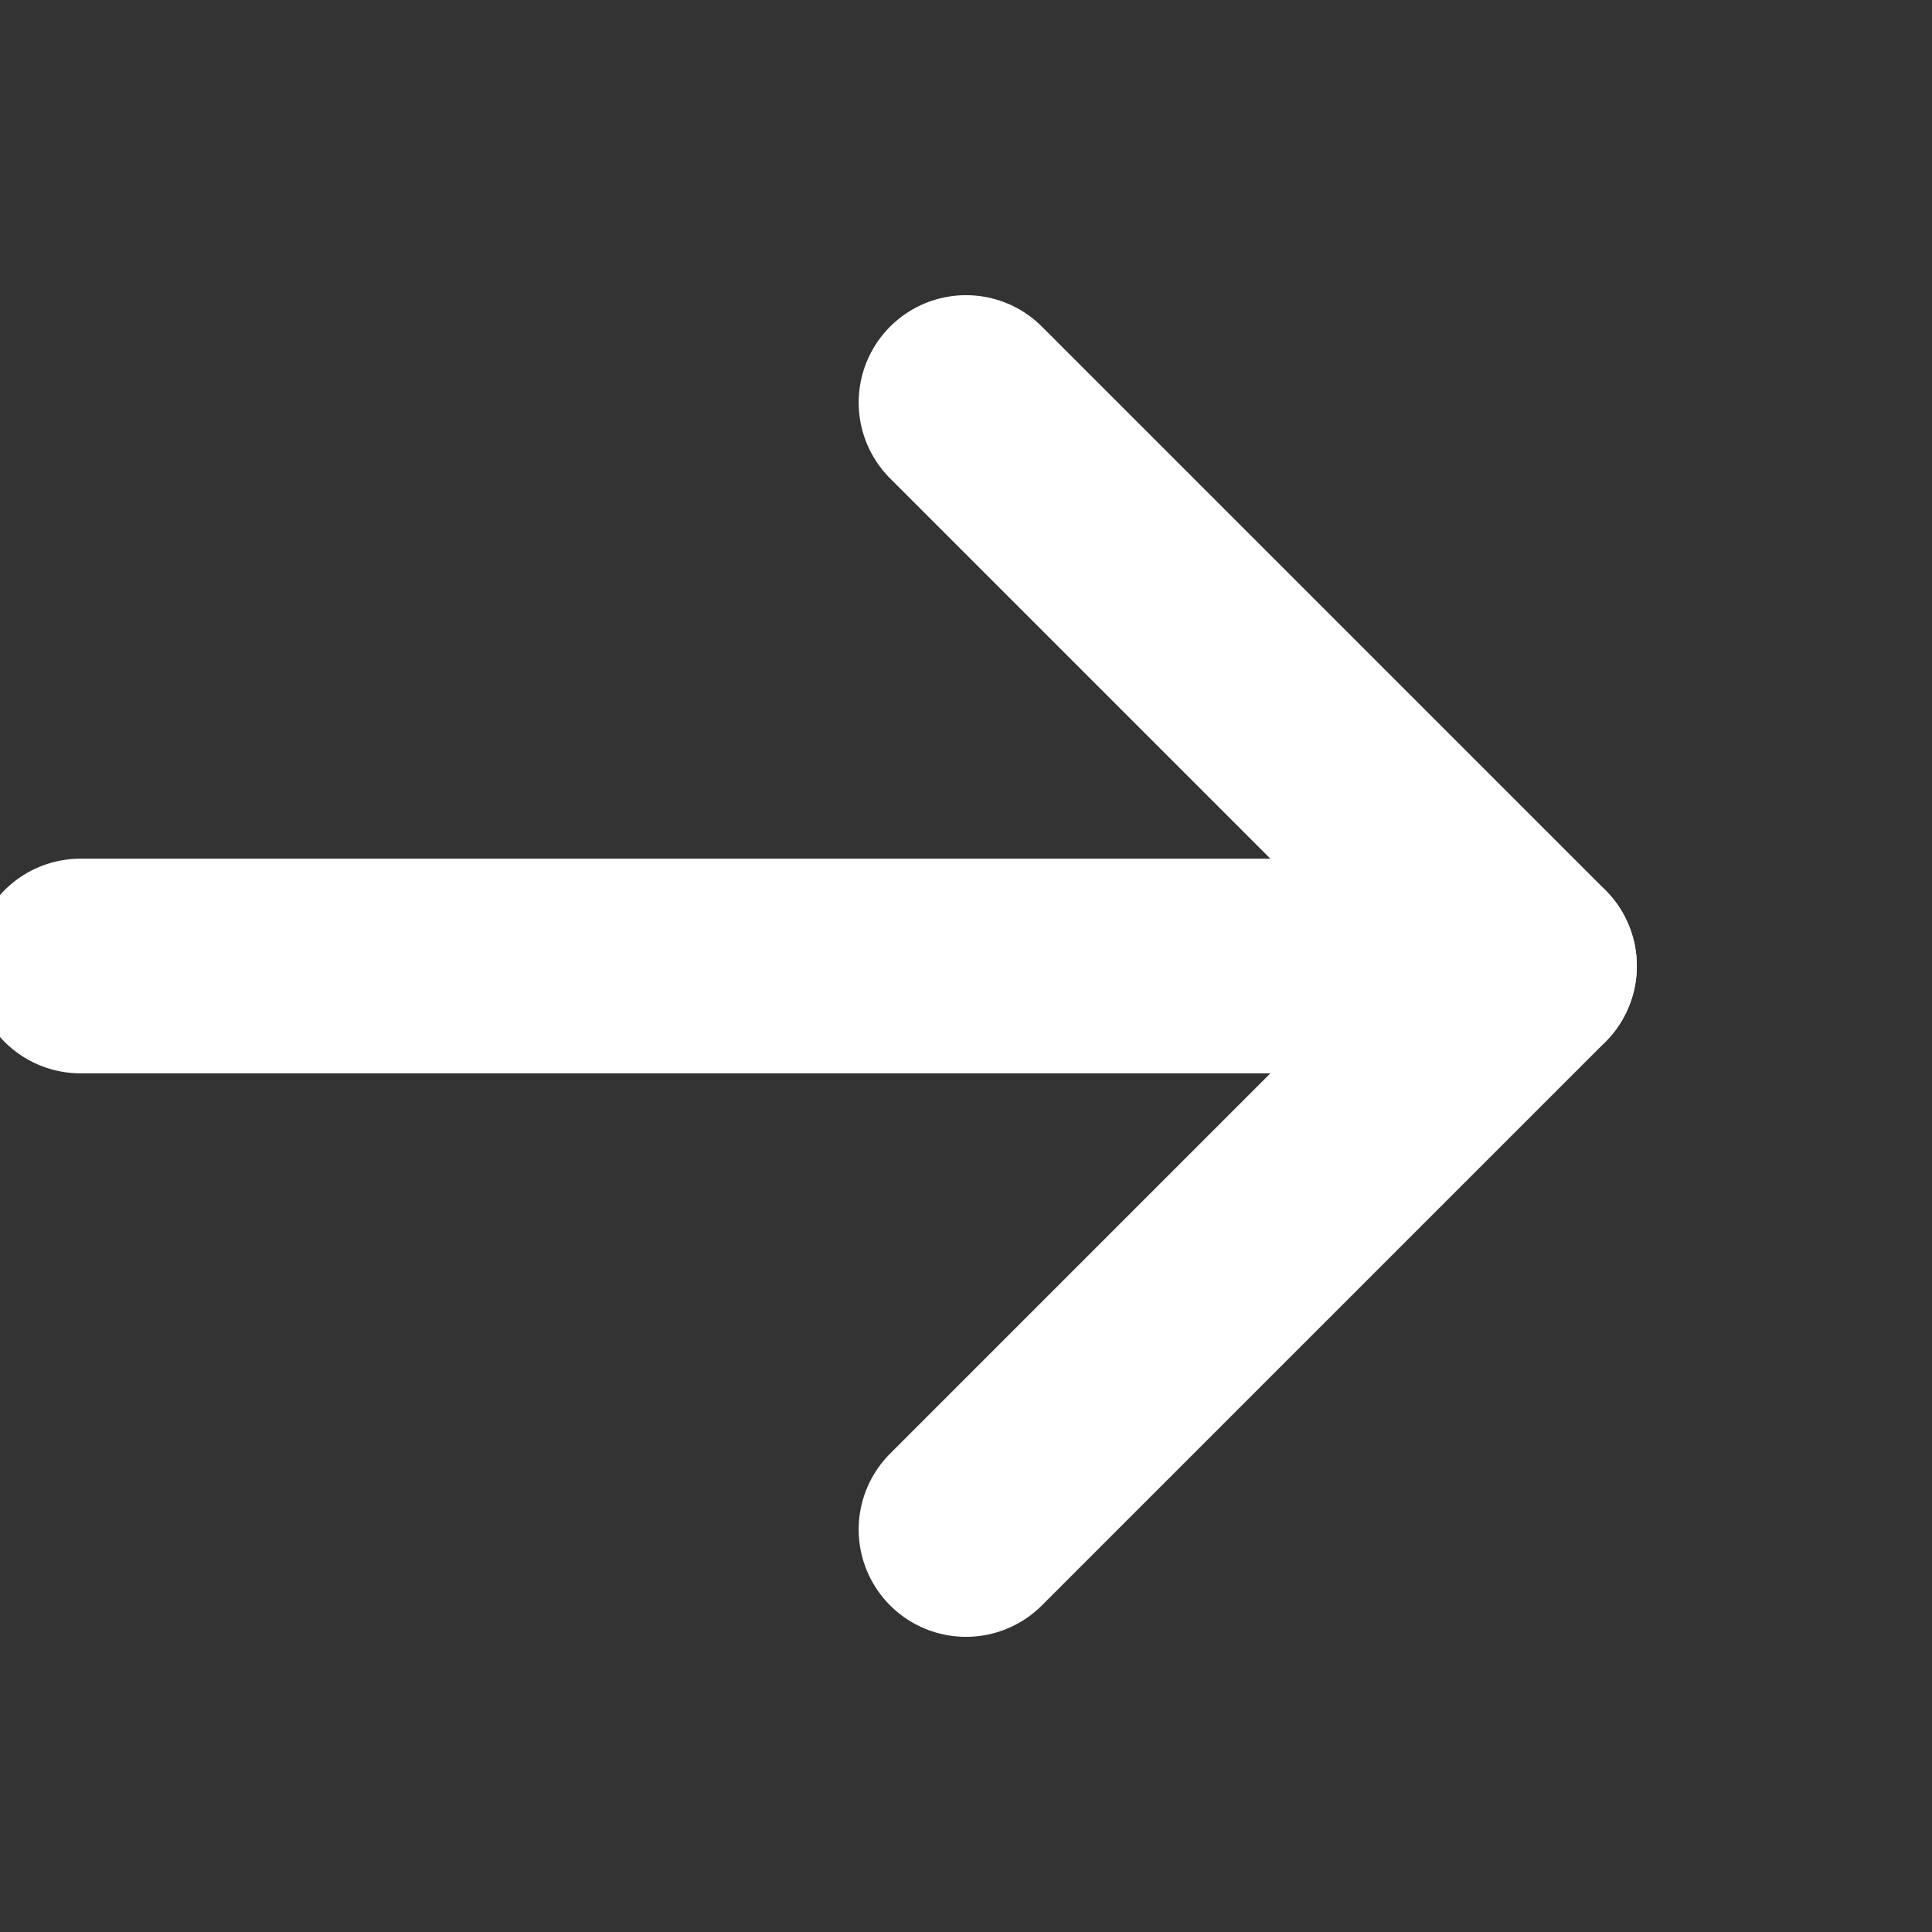 <svg width="18" height="18" viewBox="0 0 18 18" fill="none" xmlns="http://www.w3.org/2000/svg">
<rect x="0" y="0" width="18" height="18" fill="#333333" stroke="none"/>
<g clip-path="url(#clip0_94_750)">
<path d="M0.75 9L14.25 9" stroke="white" stroke-width="2" stroke-linecap="round" stroke-linejoin="round"/>
<path d="M9 14.25L14.25 9L9 3.75" stroke="white" stroke-width="2" stroke-linecap="round" stroke-linejoin="round"/>
</g>
<defs>
<clipPath id="clip0_94_750">
<rect width="18" height="18" fill="white" transform="matrix(-1 0 0 1 18 0)"/>
</clipPath>
</defs>
</svg>

